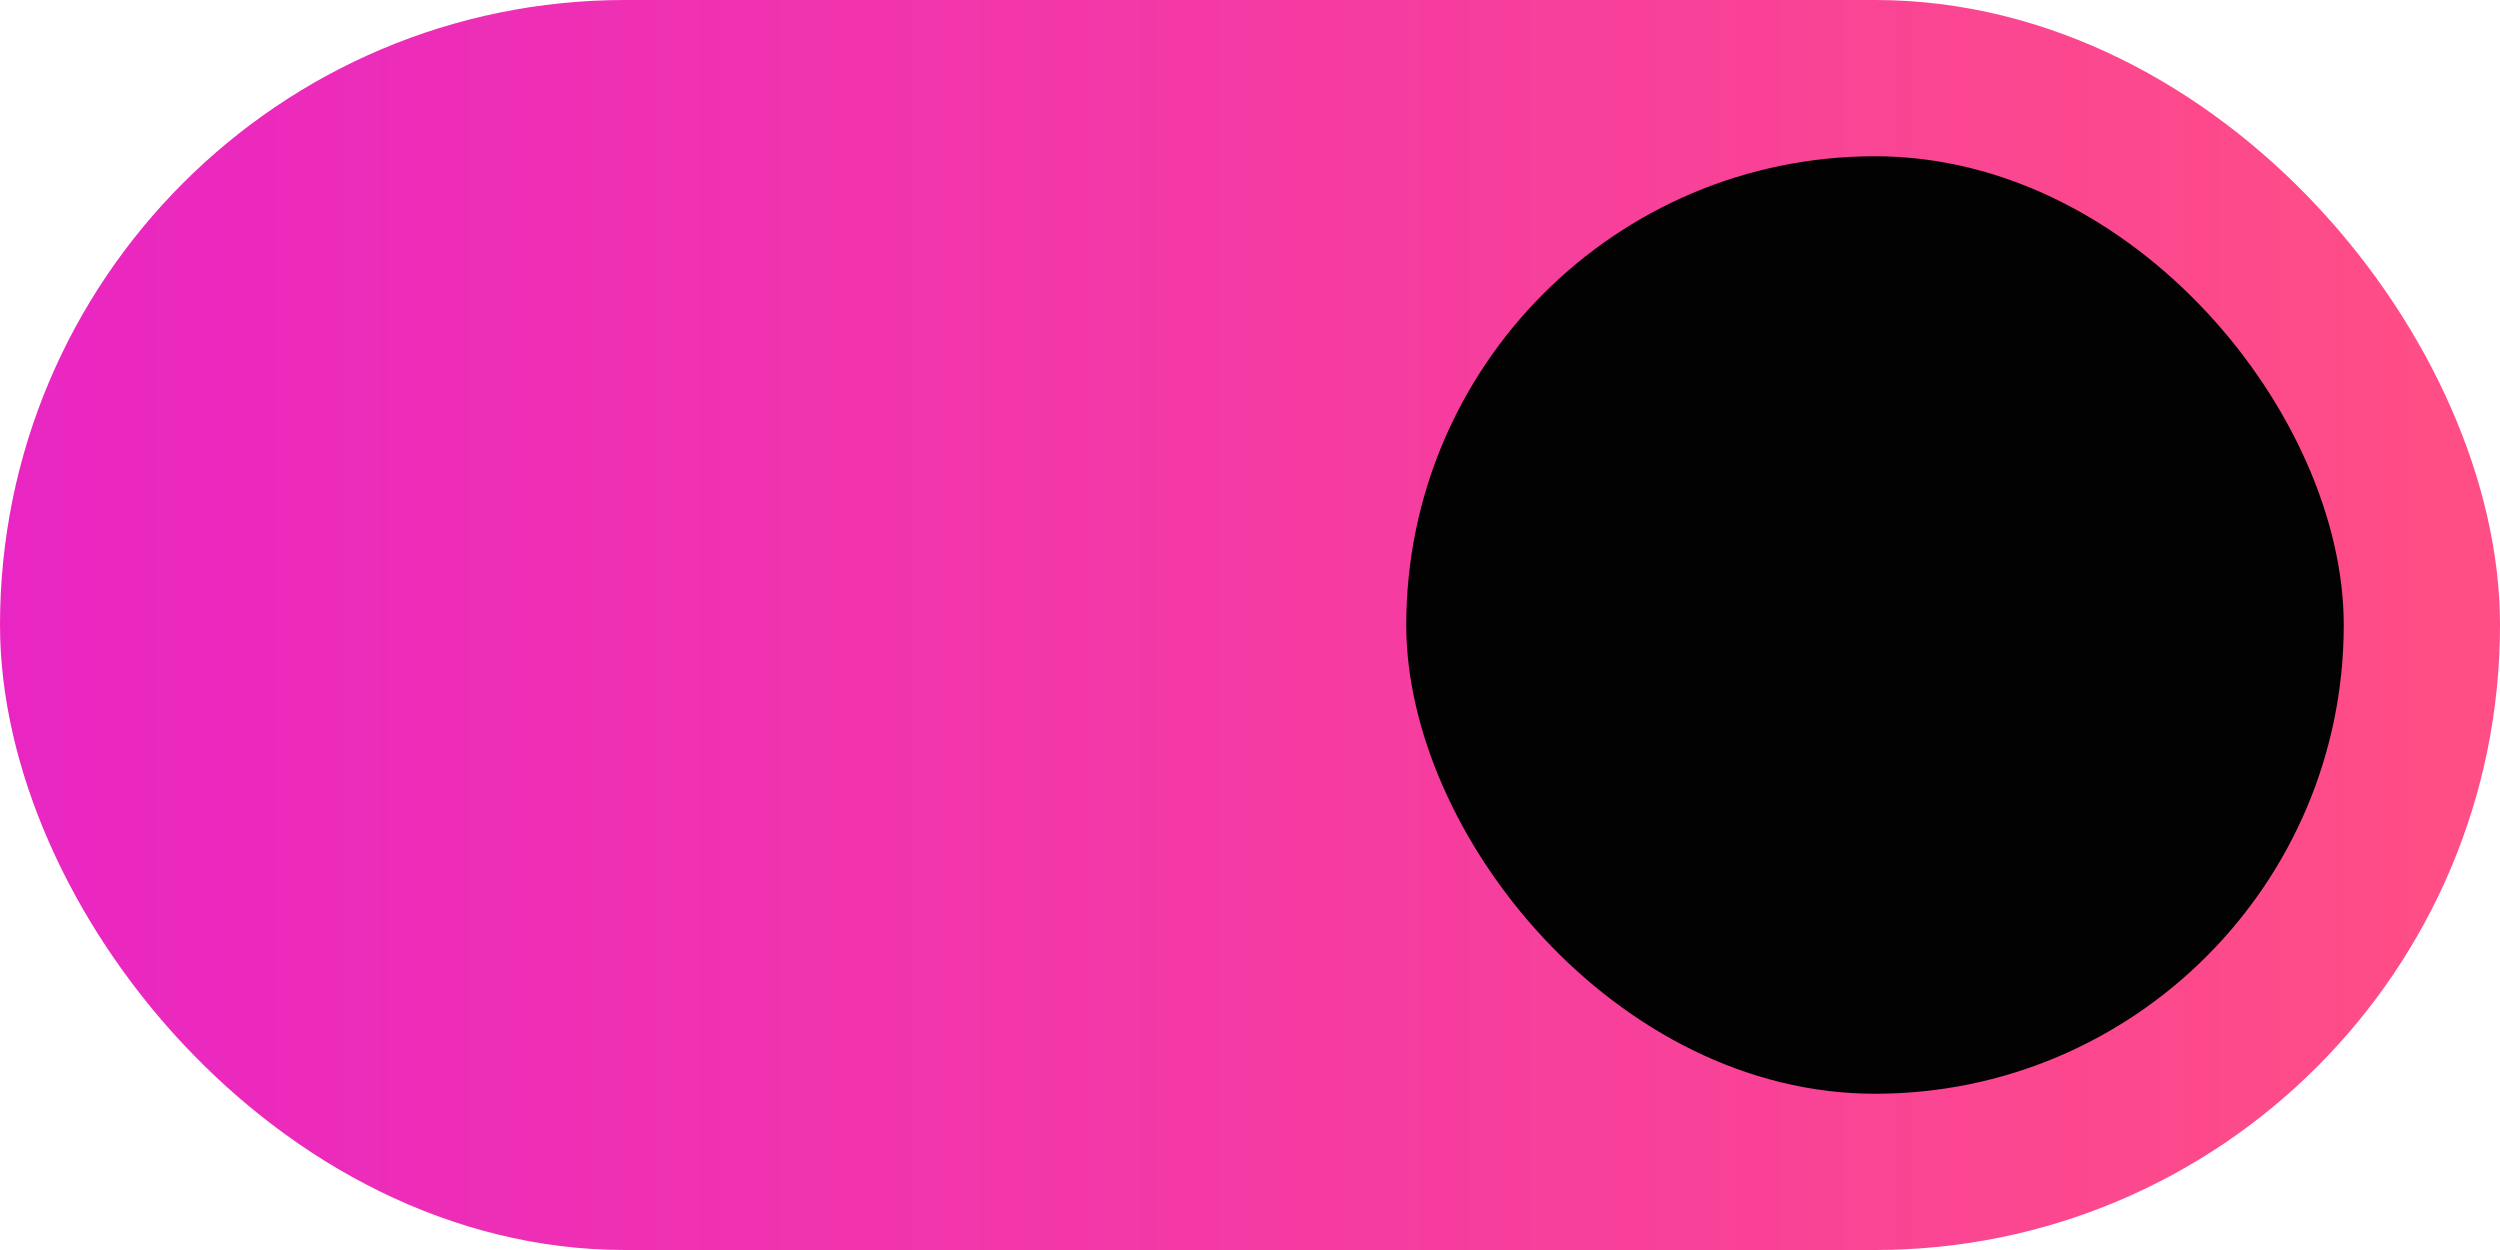 <svg width="32" height="16" viewBox="0 0 32 16" fill="none" xmlns="http://www.w3.org/2000/svg">
<rect x="0.5" y="0.5" width="31" height="15" rx="7.5" fill="url(#paint0_linear_790:5215)"/>
<rect x="18" y="2" width="12" height="12" rx="6" fill="#020202"/>
<rect x="0.5" y="0.5" width="31" height="15" rx="7.5" stroke="url(#paint1_linear_790:5215)"/>
<defs>
<linearGradient id="paint0_linear_790:5215" x1="2.53318e-09" y1="8" x2="31.2" y2="8" gradientUnits="userSpaceOnUse">
<stop stop-color="#E926C3"/>
<stop offset="1" stop-color="#FF4D86"/>
</linearGradient>
<linearGradient id="paint1_linear_790:5215" x1="2.53318e-09" y1="8" x2="31.2" y2="8" gradientUnits="userSpaceOnUse">
<stop stop-color="#E926C3"/>
<stop offset="1" stop-color="#FF4D86"/>
</linearGradient>
</defs>
</svg>
